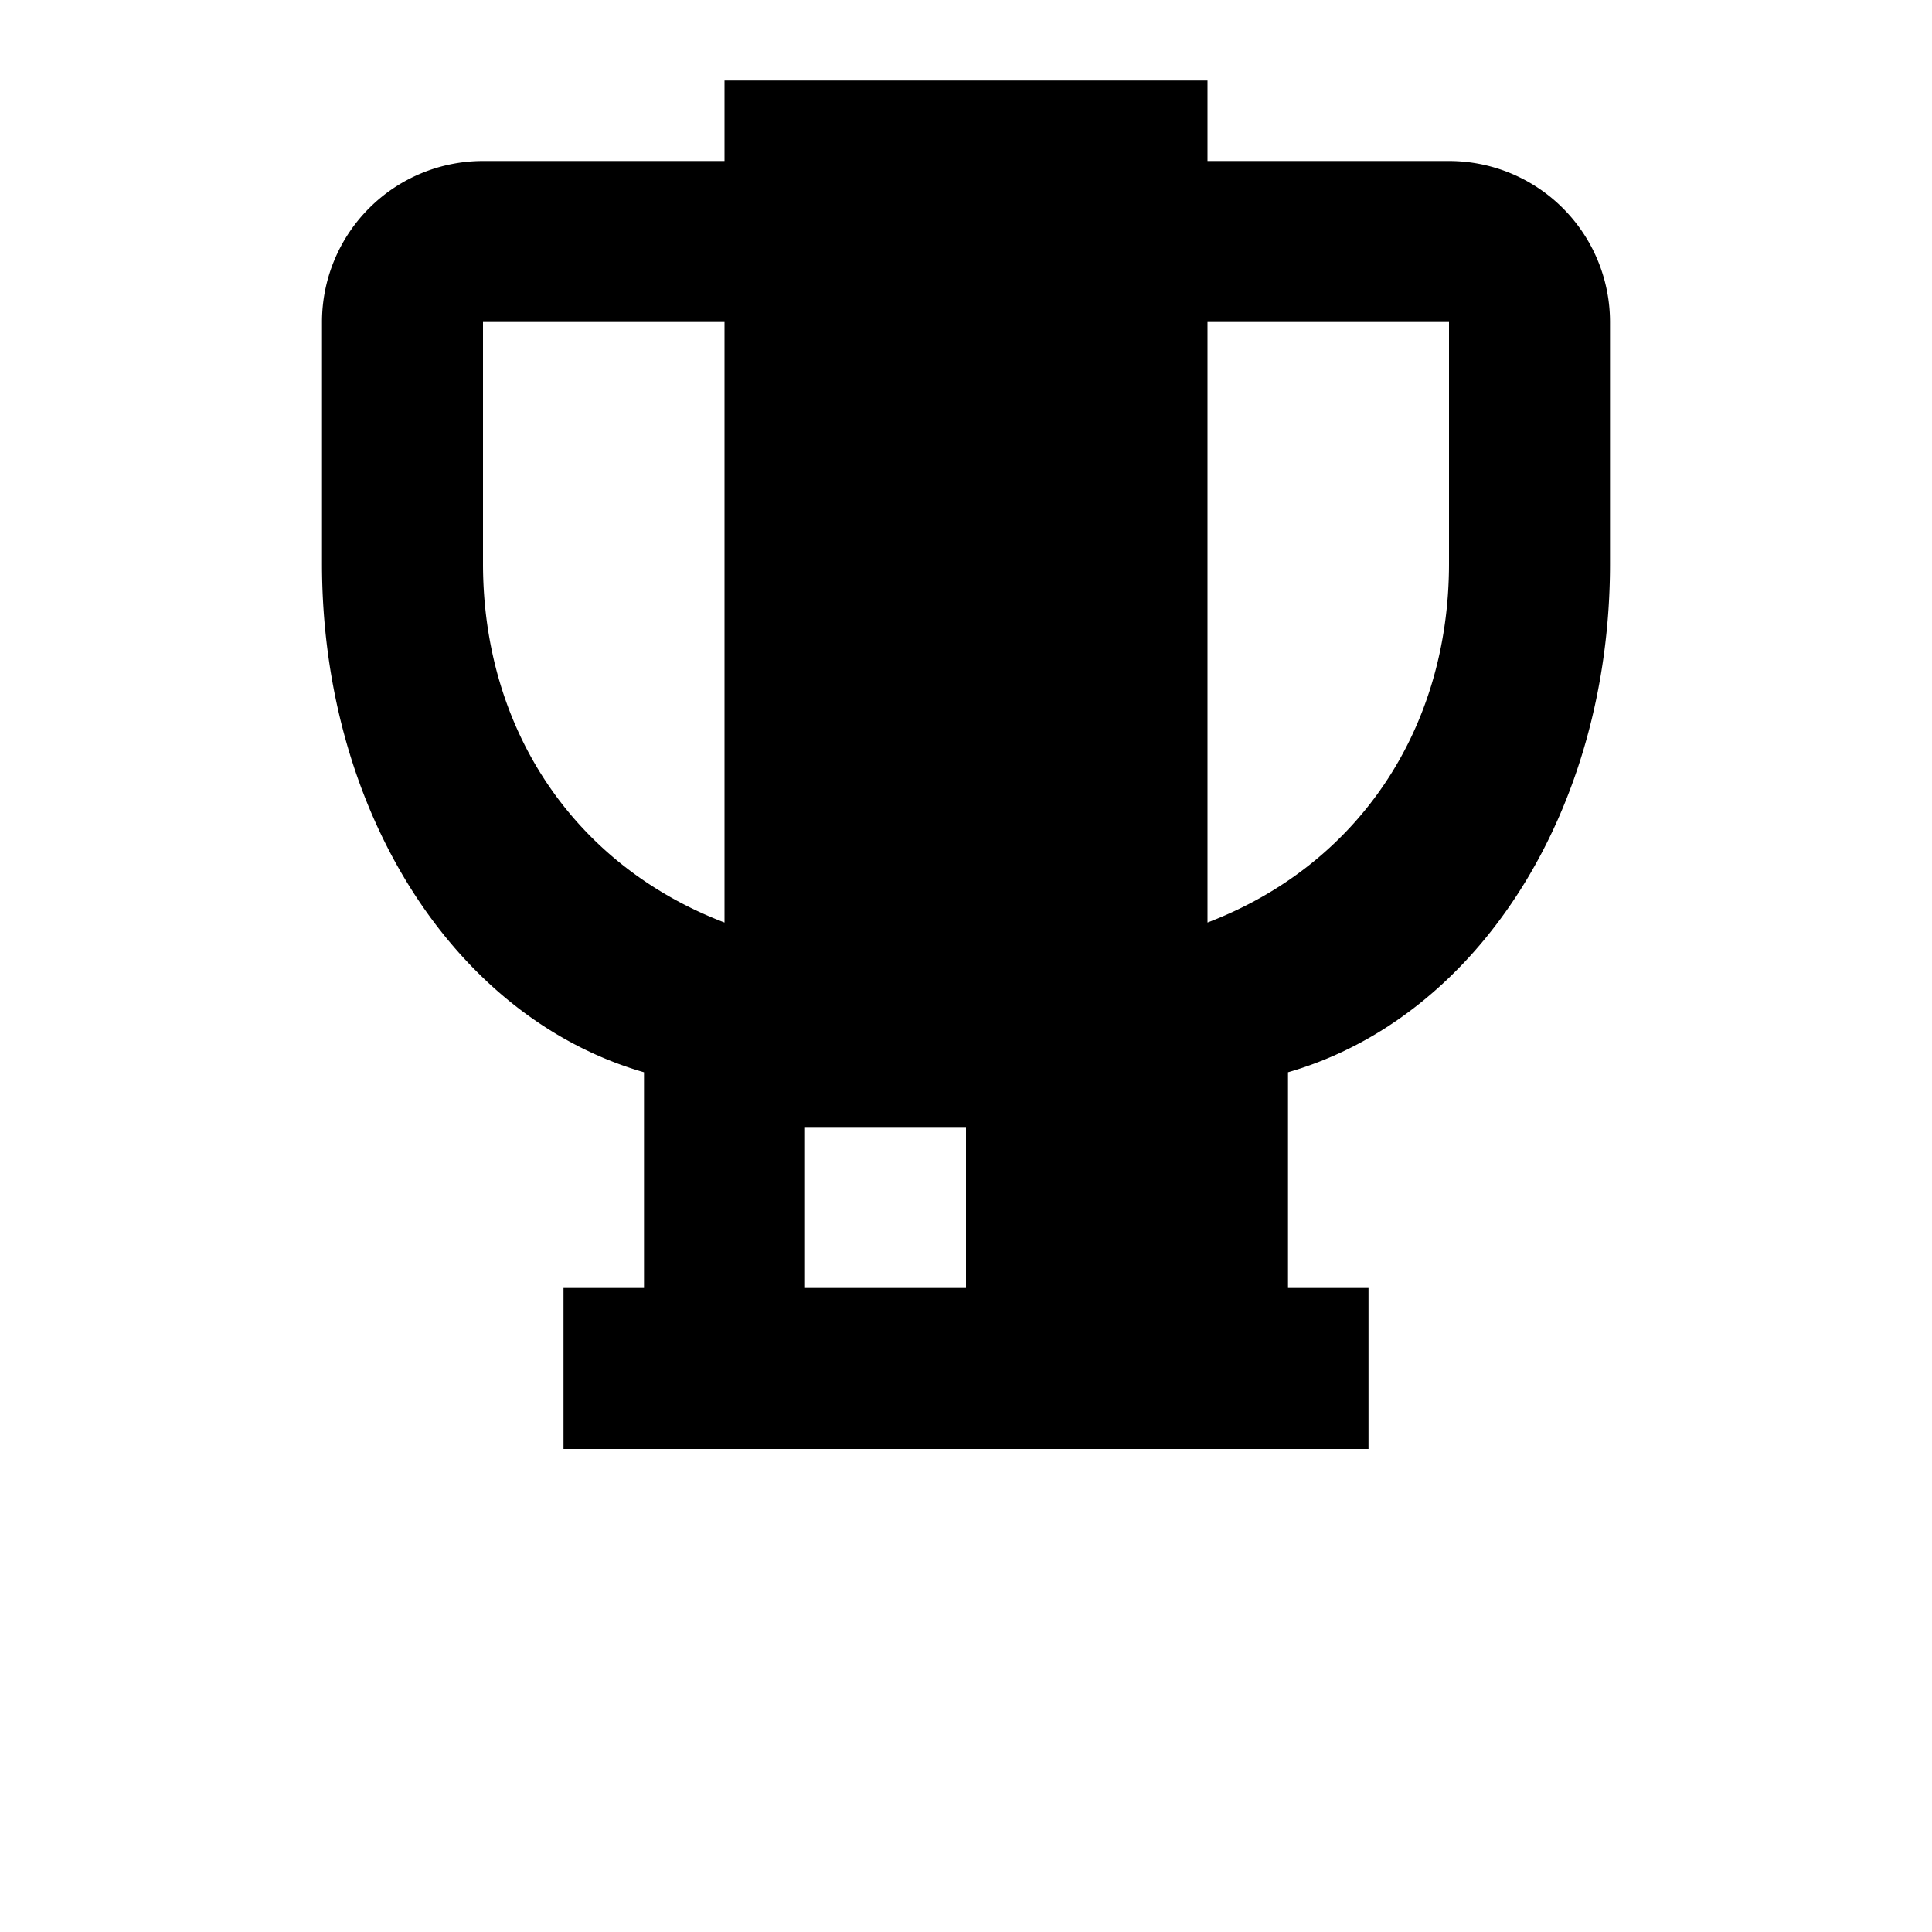 <svg xmlns="http://www.w3.org/2000/svg" viewBox="0 0 24 24"><path d="M18 2h-3V1h-6v1H6a2 2 0 00-2 2v3c0 3.07 1.64 5.64 4 6.32V16H7v2h10v-2h-1v-2.68c2.36-.68 4-3.25 4-6.32V4a2 2 0 00-2-2zm0 5c0 2.07-1.14 3.75-3 4.46V4h3v3zM6 4h3v7.46c-1.86-.71-3-2.39-3-4.46V4zm6 12h-2v-2h2v2z"/></svg>
